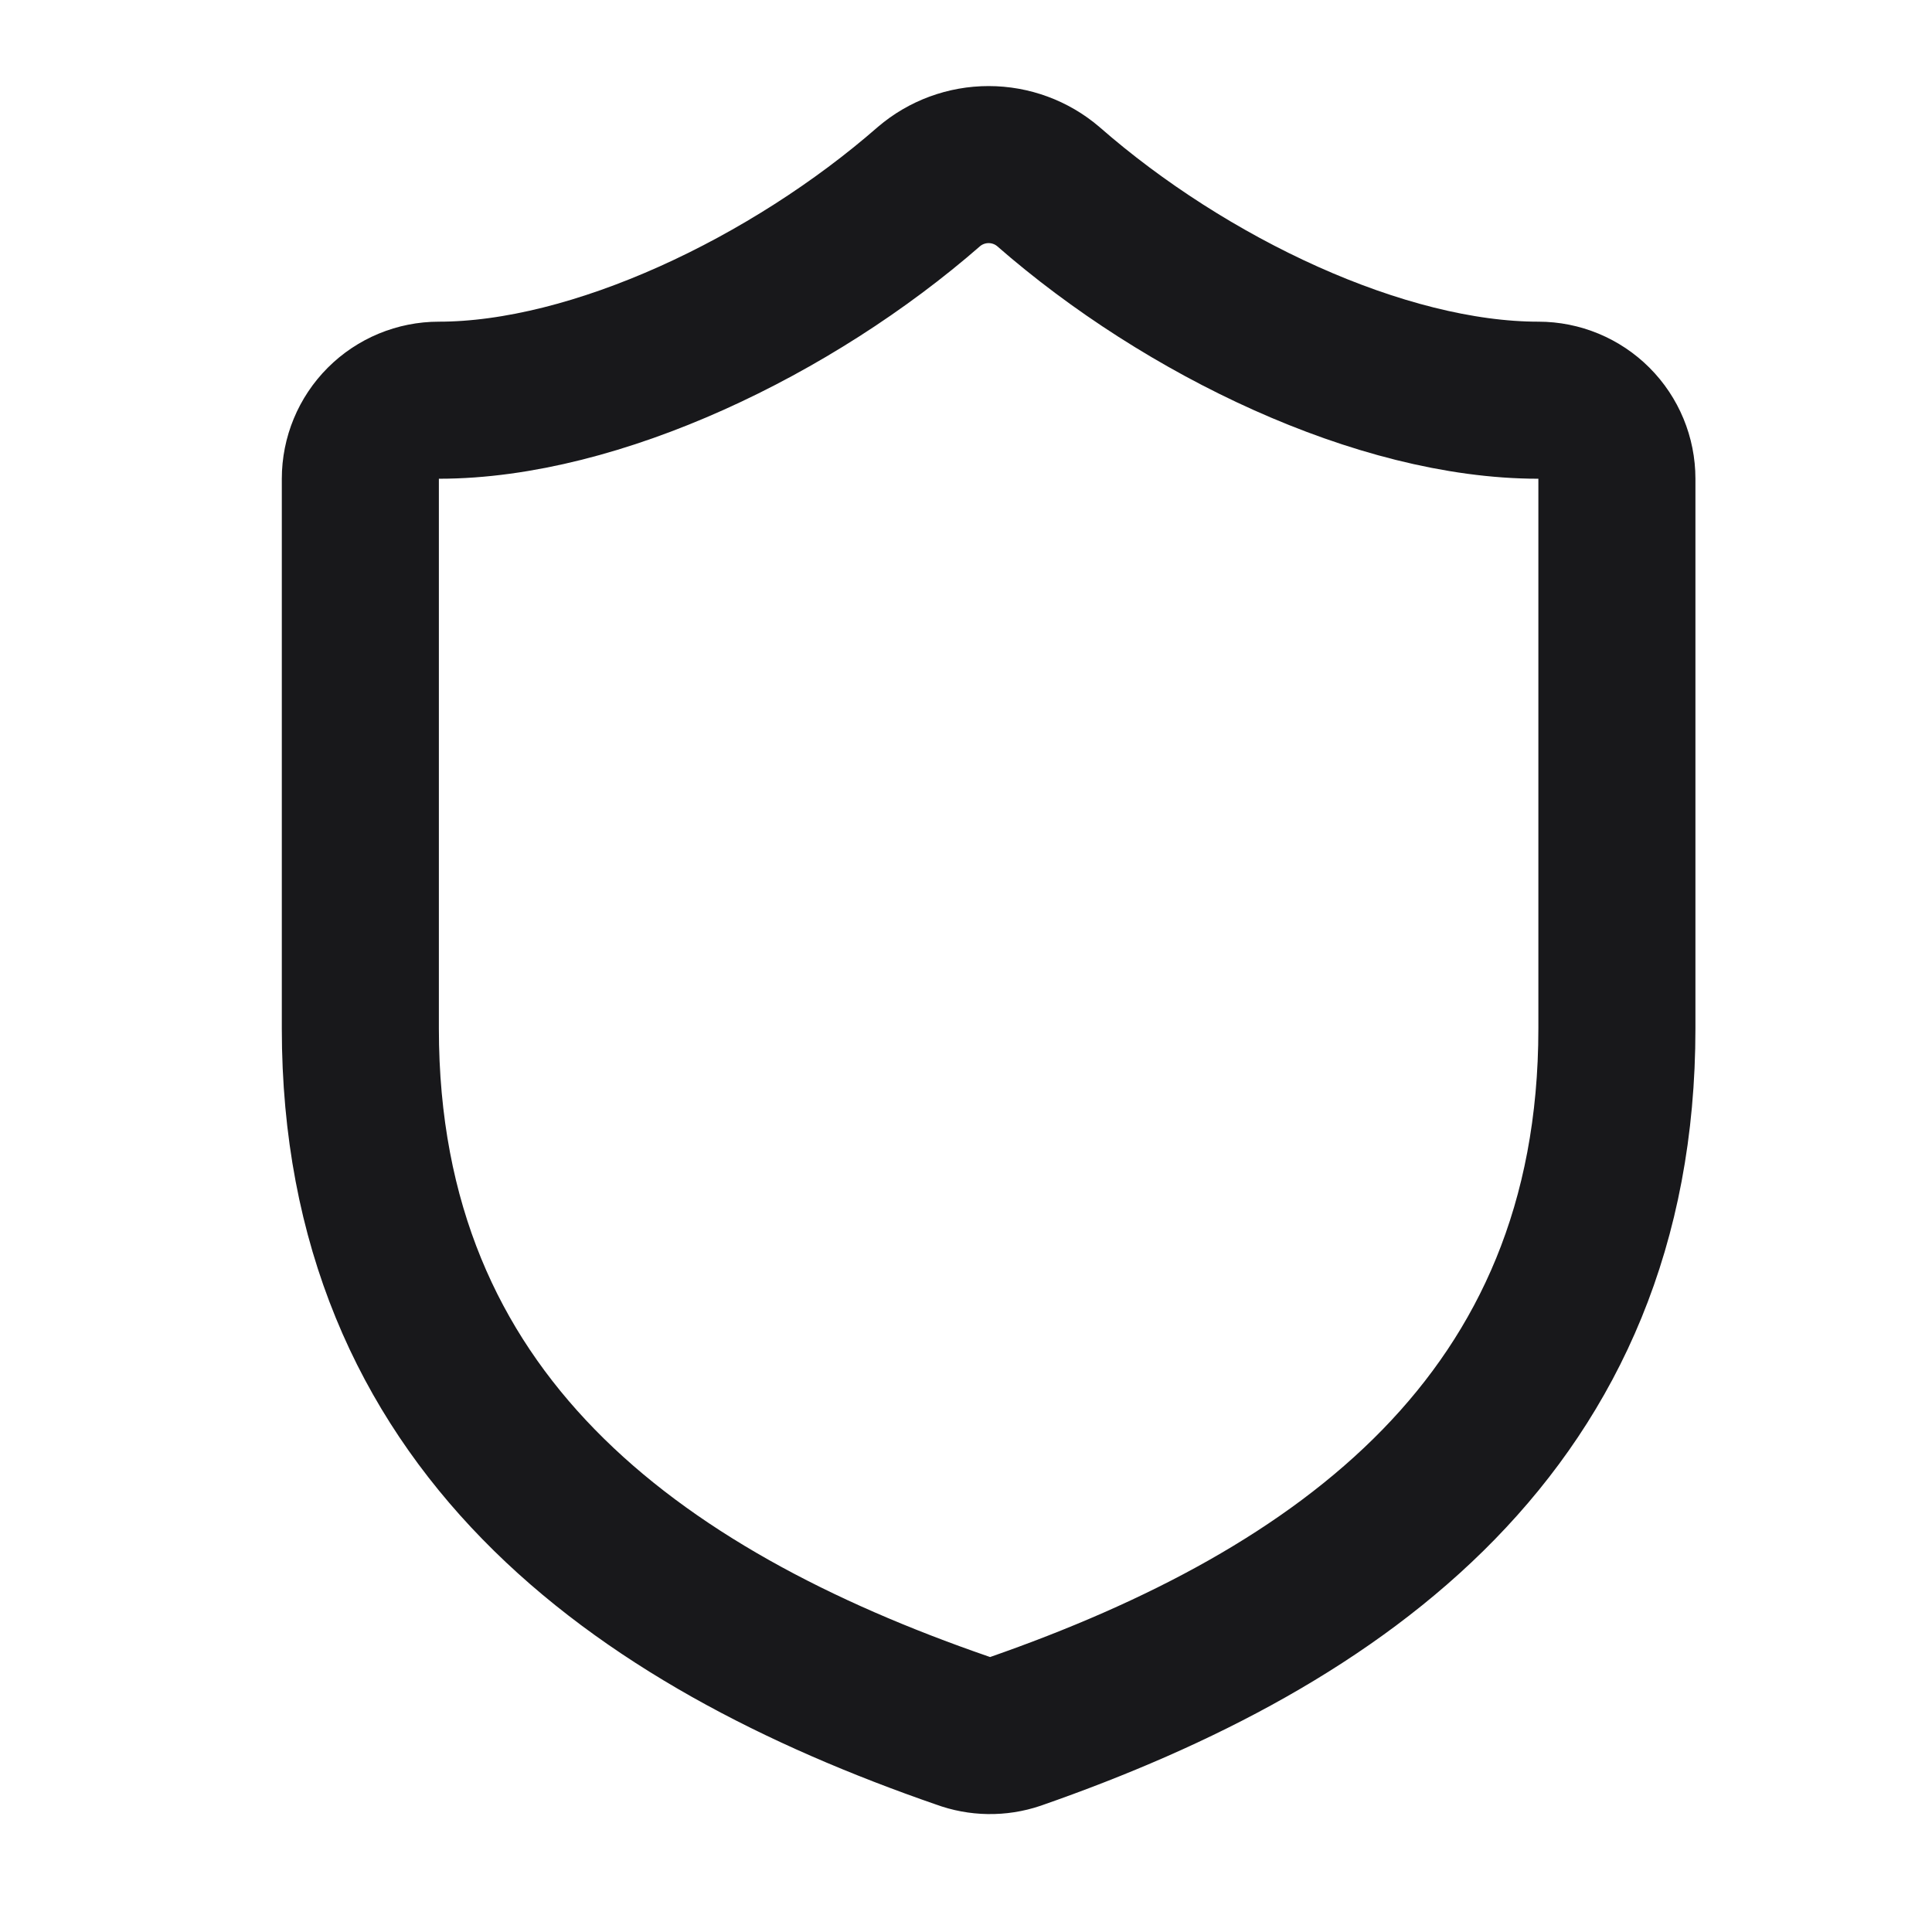 <svg width="41" height="41" viewBox="0 0 41 41" fill="none" xmlns="http://www.w3.org/2000/svg">
<path d="M34.313 21.827C34.313 30.16 28.48 34.327 21.547 36.743C21.184 36.866 20.789 36.86 20.43 36.727C13.48 34.327 7.647 30.16 7.647 21.827V10.16C7.647 9.718 7.822 9.294 8.135 8.981C8.447 8.669 8.871 8.493 9.313 8.493C12.647 8.493 16.813 6.493 19.713 3.96C20.066 3.658 20.516 3.493 20.98 3.493C21.444 3.493 21.894 3.658 22.247 3.96C25.163 6.51 29.313 8.493 32.647 8.493C33.089 8.493 33.513 8.669 33.825 8.981C34.138 9.294 34.313 9.718 34.313 10.16V21.827Z" stroke="#18181B" stroke-width="3.333" stroke-linecap="round" stroke-linejoin="round"/>
</svg>
